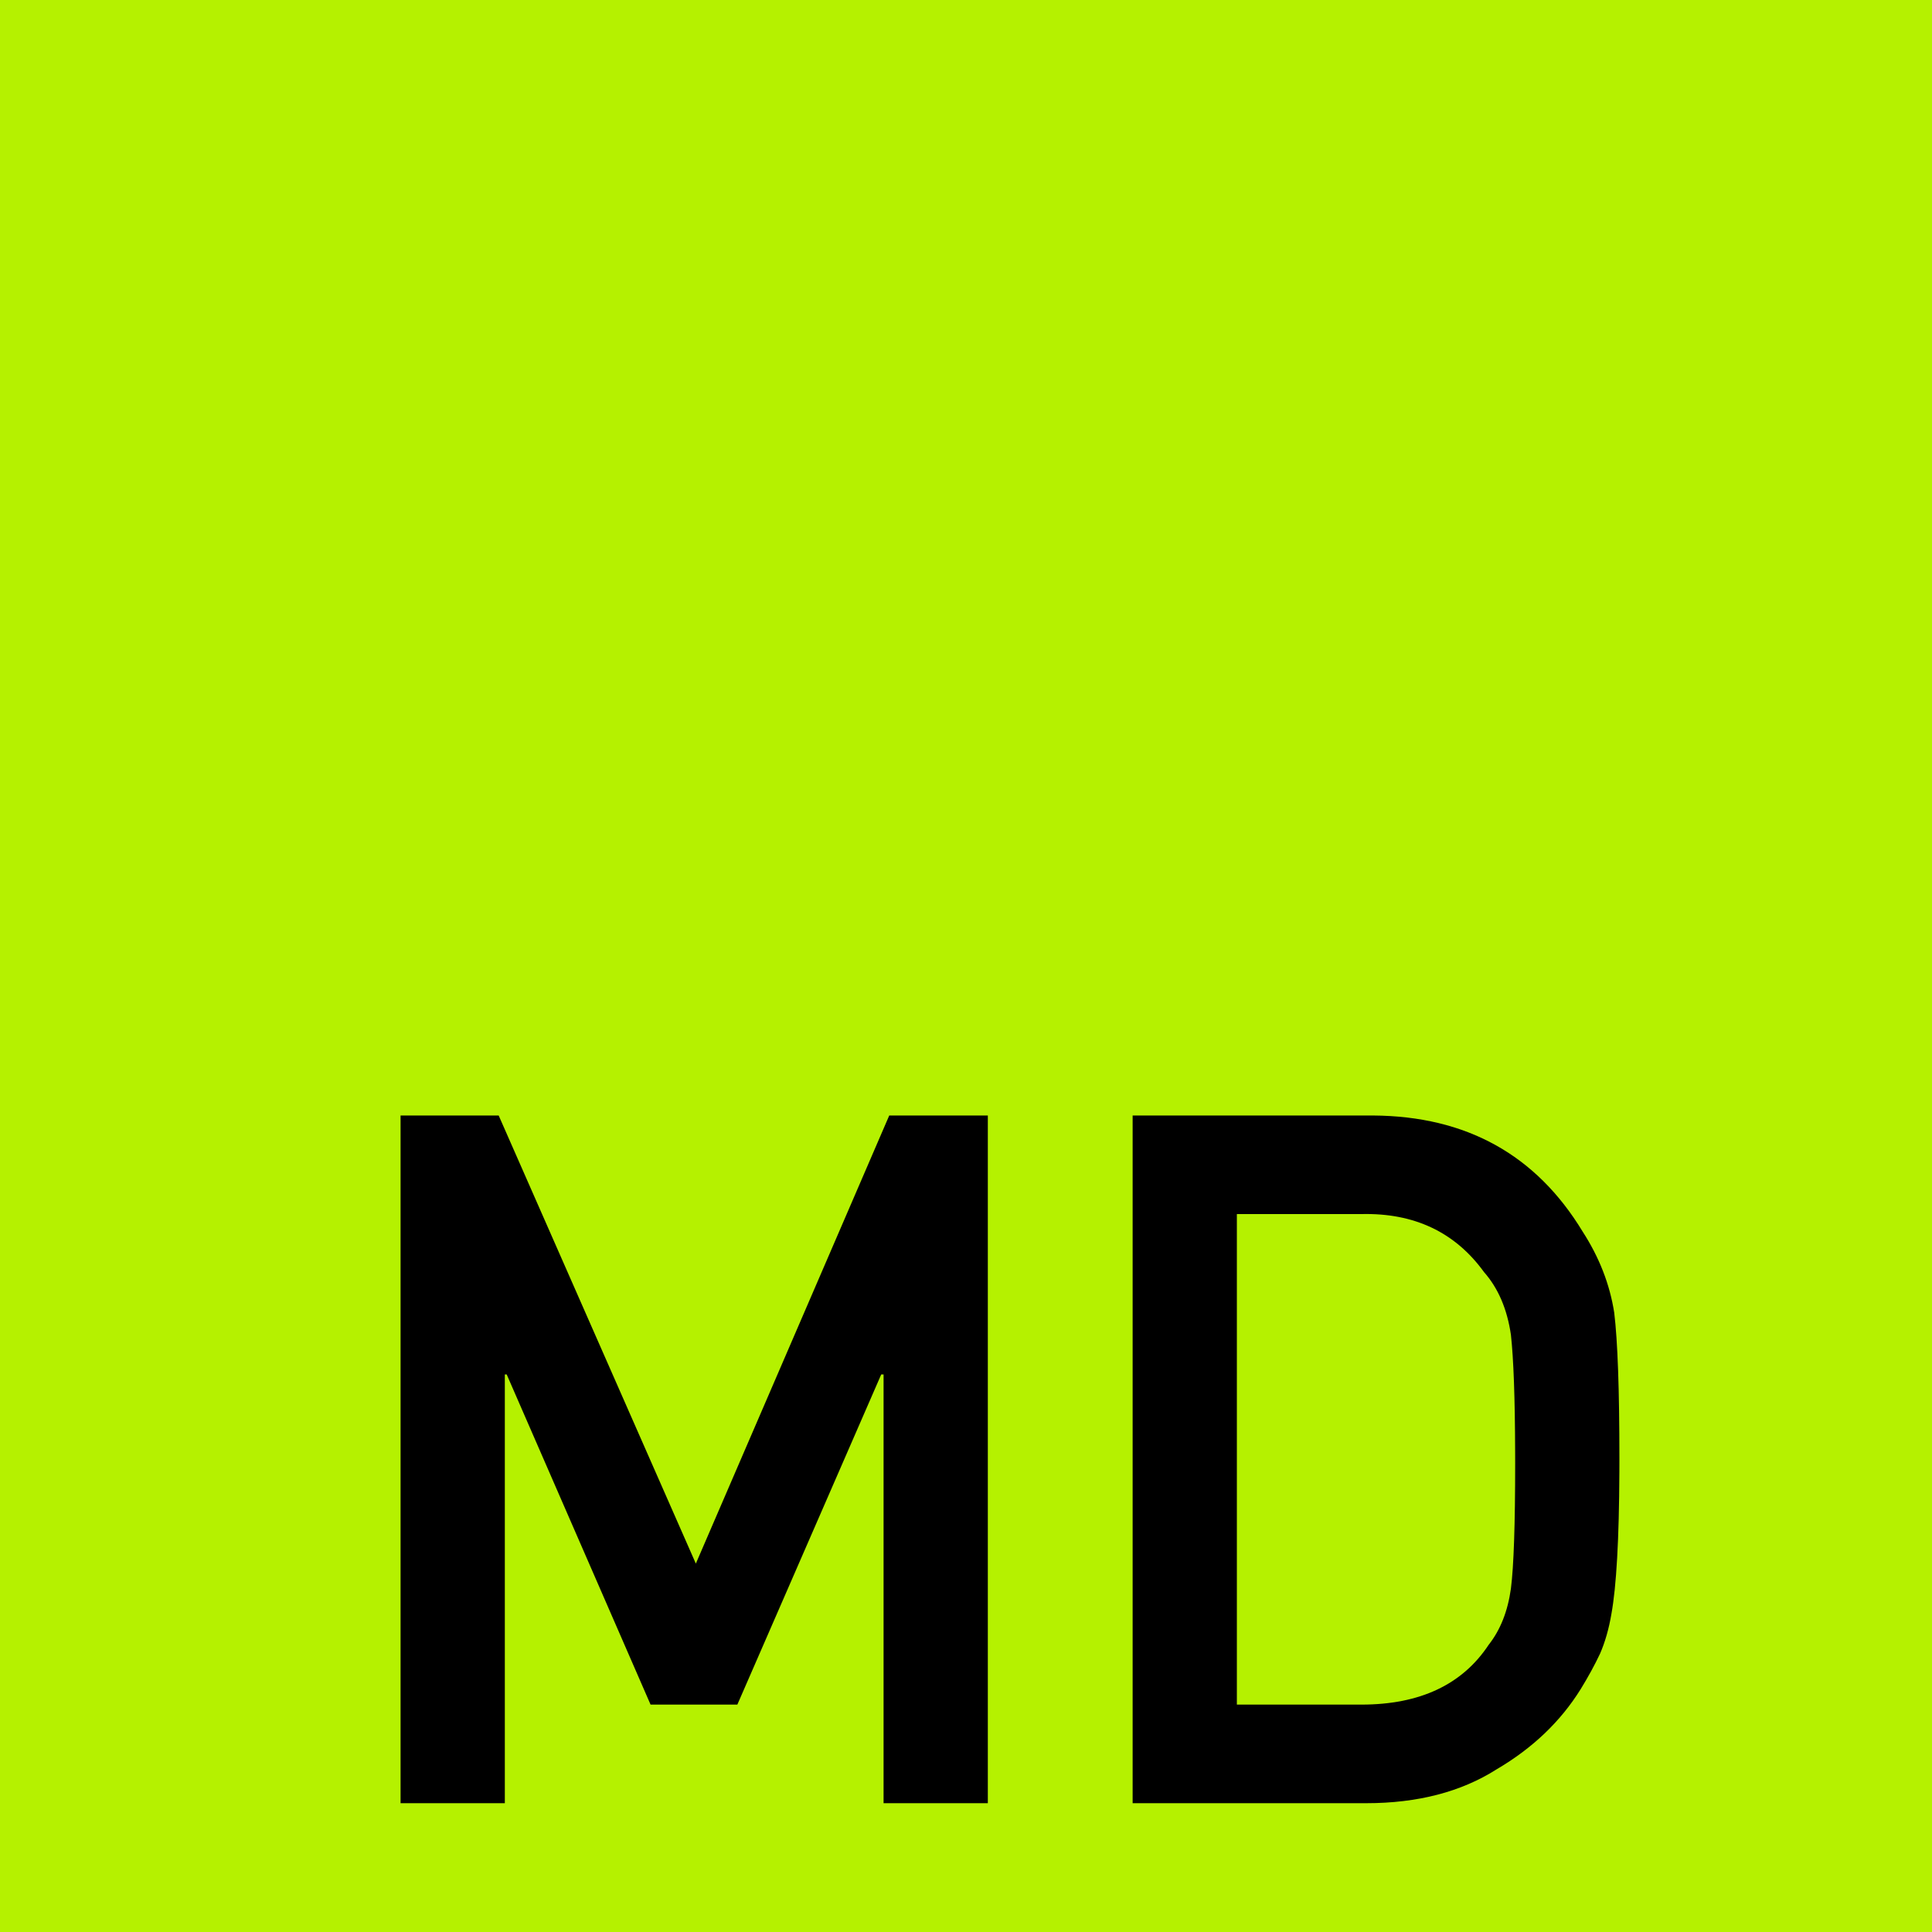 <?xml version="1.0" encoding="UTF-8"?>
<svg width="60px" height="60px" viewBox="0 0 60 60" version="1.1" xmlns="http://www.w3.org/2000/svg" xmlns:xlink="http://www.w3.org/1999/xlink">
    <title>site logo lime</title>
    <g id="site-logo-lime" stroke="none" stroke-width="1" fill="none" fill-rule="evenodd">
        <rect fill="#FFFFFF" x="0" y="0" width="60" height="60"></rect>
        <rect id="B5F100" fill="#B5F100" x="0" y="0" width="60" height="60"></rect>
        <path d="M15.678,56 L15.678,42.685 L15.736,42.685 L20.204,52.938 L22.899,52.938 L27.367,42.685 L27.44,42.685 L27.44,56 L30.678,56 L30.678,34.643 L27.616,34.643 L21.61,48.559 L15.487,34.643 L12.44,34.643 L12.44,56 L15.678,56 Z M42.426,56 C44.027,56 45.38,55.648 46.483,54.945 C47.597,54.291 48.466,53.461 49.091,52.455 C49.325,52.074 49.525,51.708 49.691,51.356 C49.848,50.995 49.965,50.585 50.043,50.126 C50.199,49.271 50.282,47.802 50.291,45.719 L50.292,45.321 C50.292,43.163 50.238,41.645 50.131,40.766 C49.994,39.887 49.667,39.047 49.149,38.246 C47.704,35.863 45.536,34.662 42.646,34.643 L35.175,34.643 L35.175,56 L42.426,56 Z M42.279,52.938 L38.412,52.938 L38.412,37.704 L42.279,37.704 C43.92,37.665 45.189,38.266 46.088,39.506 C46.527,40.004 46.806,40.653 46.923,41.454 C47.005,42.201 47.049,43.408 47.054,45.074 L47.055,45.438 C47.055,47.343 47.011,48.642 46.923,49.335 C46.825,50.038 46.596,50.619 46.234,51.078 C45.414,52.318 44.096,52.938 42.279,52.938 Z" id="MD" fill="#000000" fill-rule="nonzero"></path>
    </g>
</svg>